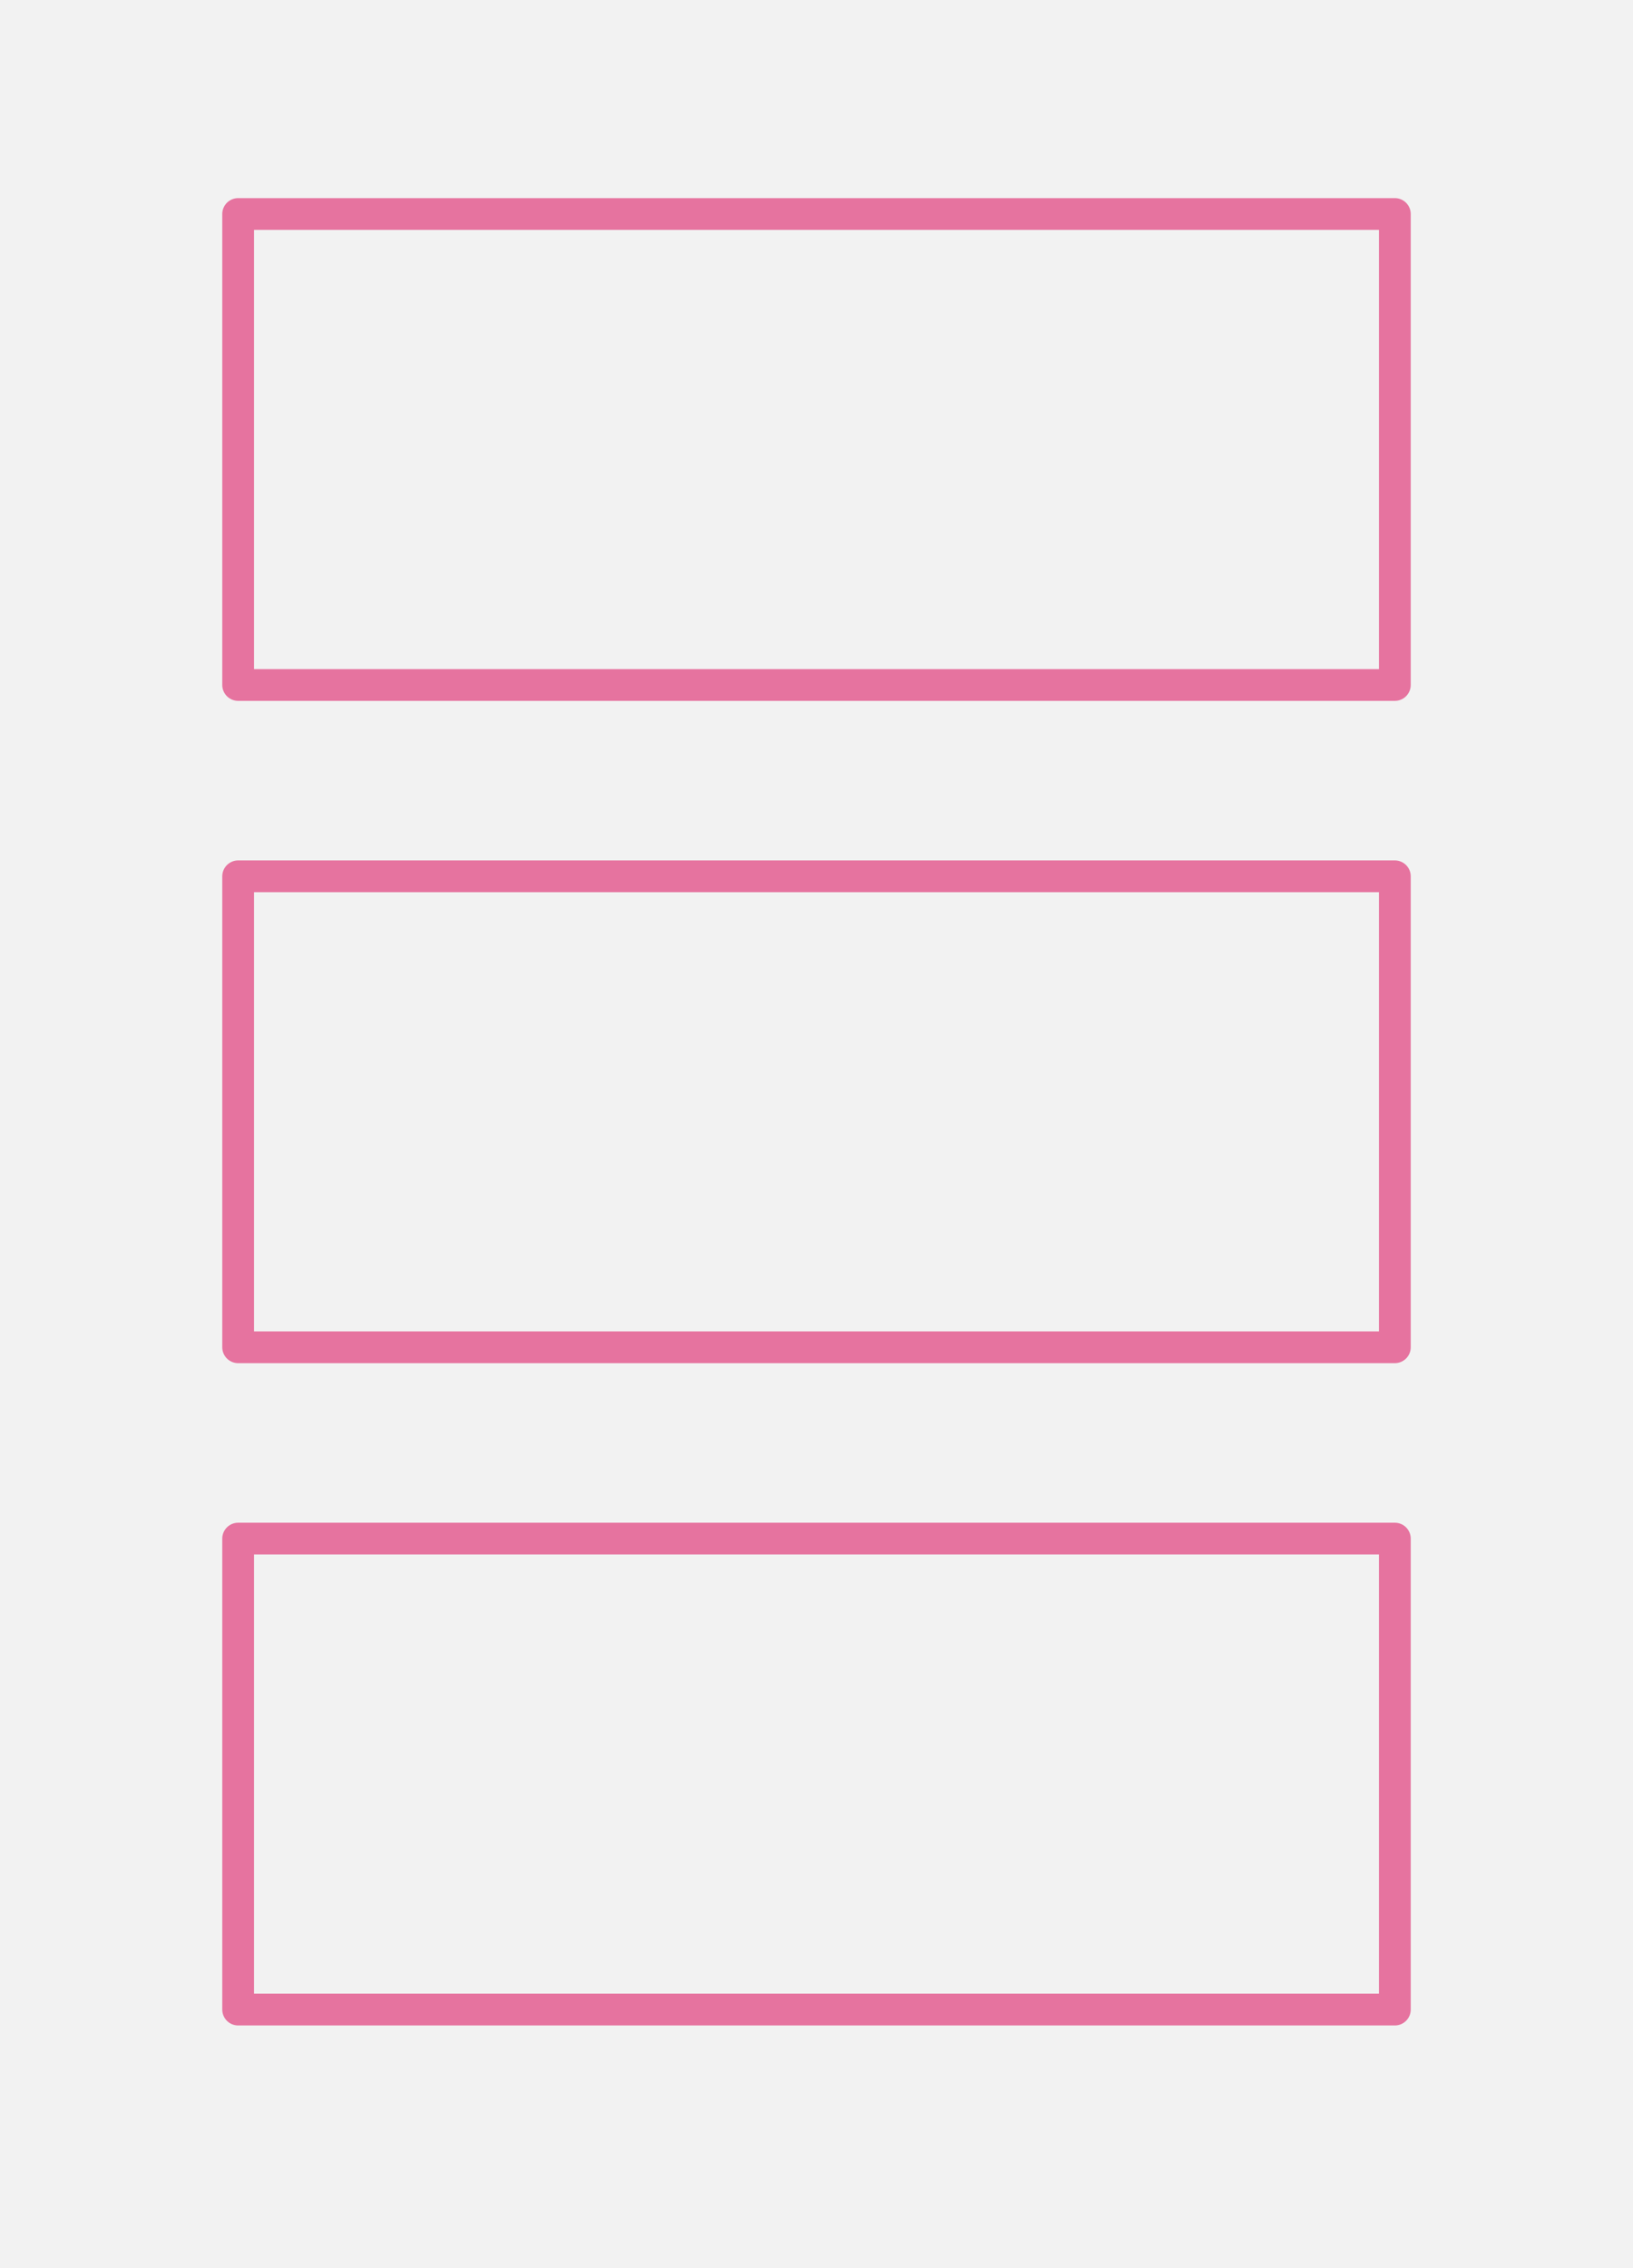 <?xml version="1.0" encoding="UTF-8" standalone="no"?>
<!-- Generator: Gravit.io -->
<svg xmlns="http://www.w3.org/2000/svg" xmlns:xlink="http://www.w3.org/1999/xlink" style="isolation:isolate" viewBox="0 0 360 500" width="360pt" height="500pt"><rect x="0" y="0" width="360" height="500" fill="#333333" stroke="none"/><defs><clipPath id="_clipPath_qgedHBS96yQLz6yddzS2F5RM58I5TaYl"><rect width="360" height="500"/></clipPath></defs><g clip-path="url(#_clipPath_qgedHBS96yQLz6yddzS2F5RM58I5TaYl)"><rect width="360" height="500" style="fill:rgb(242,242,242)"/><rect x="52.5" y="47.176" width="255" height="103.824" transform="matrix(1,0,0,1,0,0)" fill="rgb(242,242,242)" vector-effect="non-scaling-stroke" stroke-width="7" stroke="rgb(230,115,159)" stroke-linejoin="round" stroke-linecap="butt" stroke-miterlimit="2"/><rect x="52.5" y="339.176" width="255" height="103.824" transform="matrix(1,0,0,1,0,0)" fill="none" vector-effect="non-scaling-stroke" stroke-width="7" stroke="rgb(230,115,159)" stroke-linejoin="round" stroke-linecap="butt" stroke-miterlimit="2"/><rect x="52.5" y="193.176" width="255" height="103.824" transform="matrix(1,0,0,1,0,0)" fill="rgb(242,242,242)" vector-effect="non-scaling-stroke" stroke-width="7" stroke="rgb(230,115,159)" stroke-linejoin="round" stroke-linecap="butt" stroke-miterlimit="2"/></g></svg>